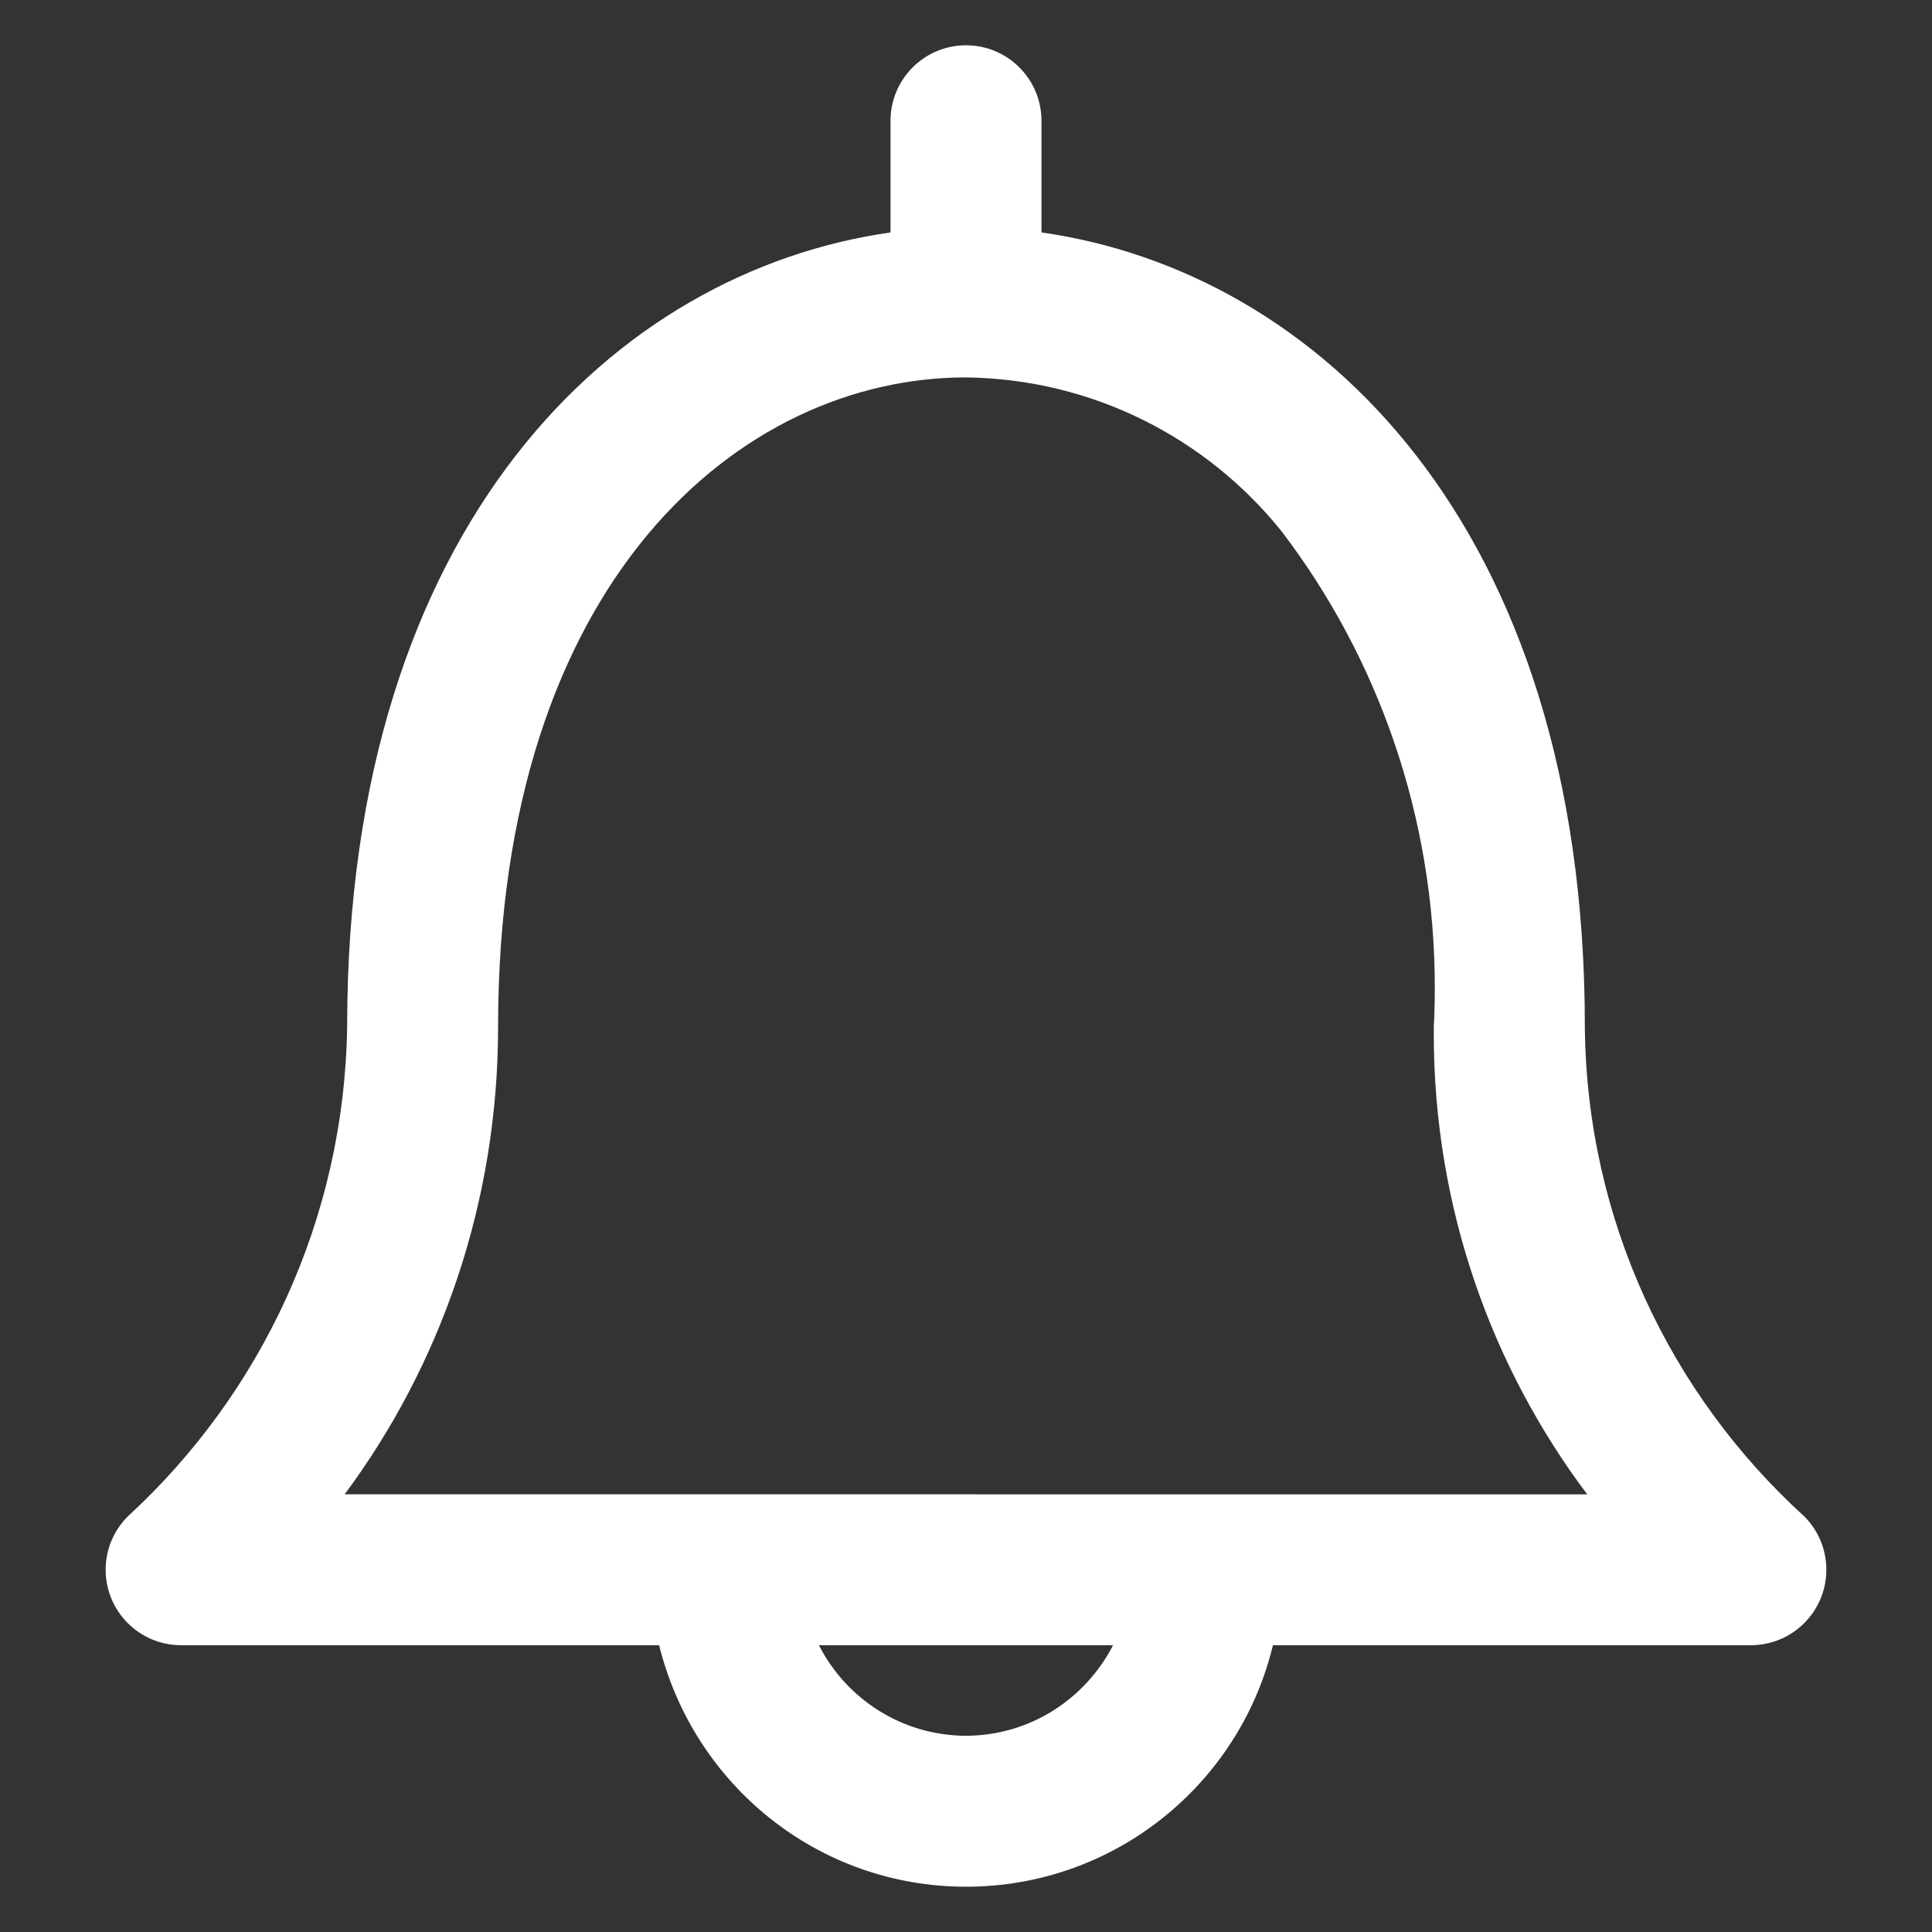 <!DOCTYPE svg PUBLIC "-//W3C//DTD SVG 1.1//EN" "http://www.w3.org/Graphics/SVG/1.1/DTD/svg11.dtd">
<!-- Uploaded to: SVG Repo, www.svgrepo.com, Transformed by: SVG Repo Mixer Tools -->
<svg fill="#ffffff" width="800px" height="800px" viewBox="0 0 32 32" version="1.1" xmlns="http://www.w3.org/2000/svg">
<rect x="0" y="0" width="32" height="32" fill="#333333" stroke="none"/>
<g id="SVGRepo_bgCarrier" stroke-width="0"/>
<g id="SVGRepo_tracerCarrier" stroke-linecap="round" stroke-linejoin="round"/>
<g id="SVGRepo_iconCarrier"> <title>bell</title> <path d="M29.885 25.117c-2.214-2.016-3.606-4.901-3.635-8.112l-0-0.005c0-8.338-4.457-12.506-9-13.15v-1.85c0-0.69-0.56-1.25-1.25-1.25s-1.25 0.56-1.25 1.25v0 1.85c-4.542 0.644-9 4.813-9 13.15-0.048 3.211-1.434 6.089-3.624 8.108l-0.008 0.007c-0.227 0.226-0.368 0.539-0.368 0.885 0 0.69 0.559 1.25 1.25 1.25h7.917c0.573 2.313 2.631 4 5.083 4s4.51-1.687 5.075-3.964l0.008-0.036h7.917c0.69-0 1.25-0.56 1.25-1.25 0-0.345-0.139-0.657-0.365-0.883l0 0zM16 28.75c-1.058-0.004-1.974-0.606-2.428-1.485l-0.007-0.015h4.871c-0.462 0.894-1.378 1.496-2.435 1.5h-0.001zM5.709 24.75c1.587-2.137 2.541-4.827 2.541-7.739 0-0.004 0-0.007 0-0.011v0.001c0-7.386 4.018-10.75 7.75-10.75 2.113 0.028 3.991 1.014 5.222 2.543l0.010 0.013c1.581 2.074 2.533 4.702 2.533 7.552 0 0.219-0.006 0.438-0.017 0.654l0.001-0.030c-0 0.042-0.001 0.092-0.001 0.141 0 2.876 0.955 5.529 2.565 7.659l-0.023-0.032z"/> </g>
</svg>